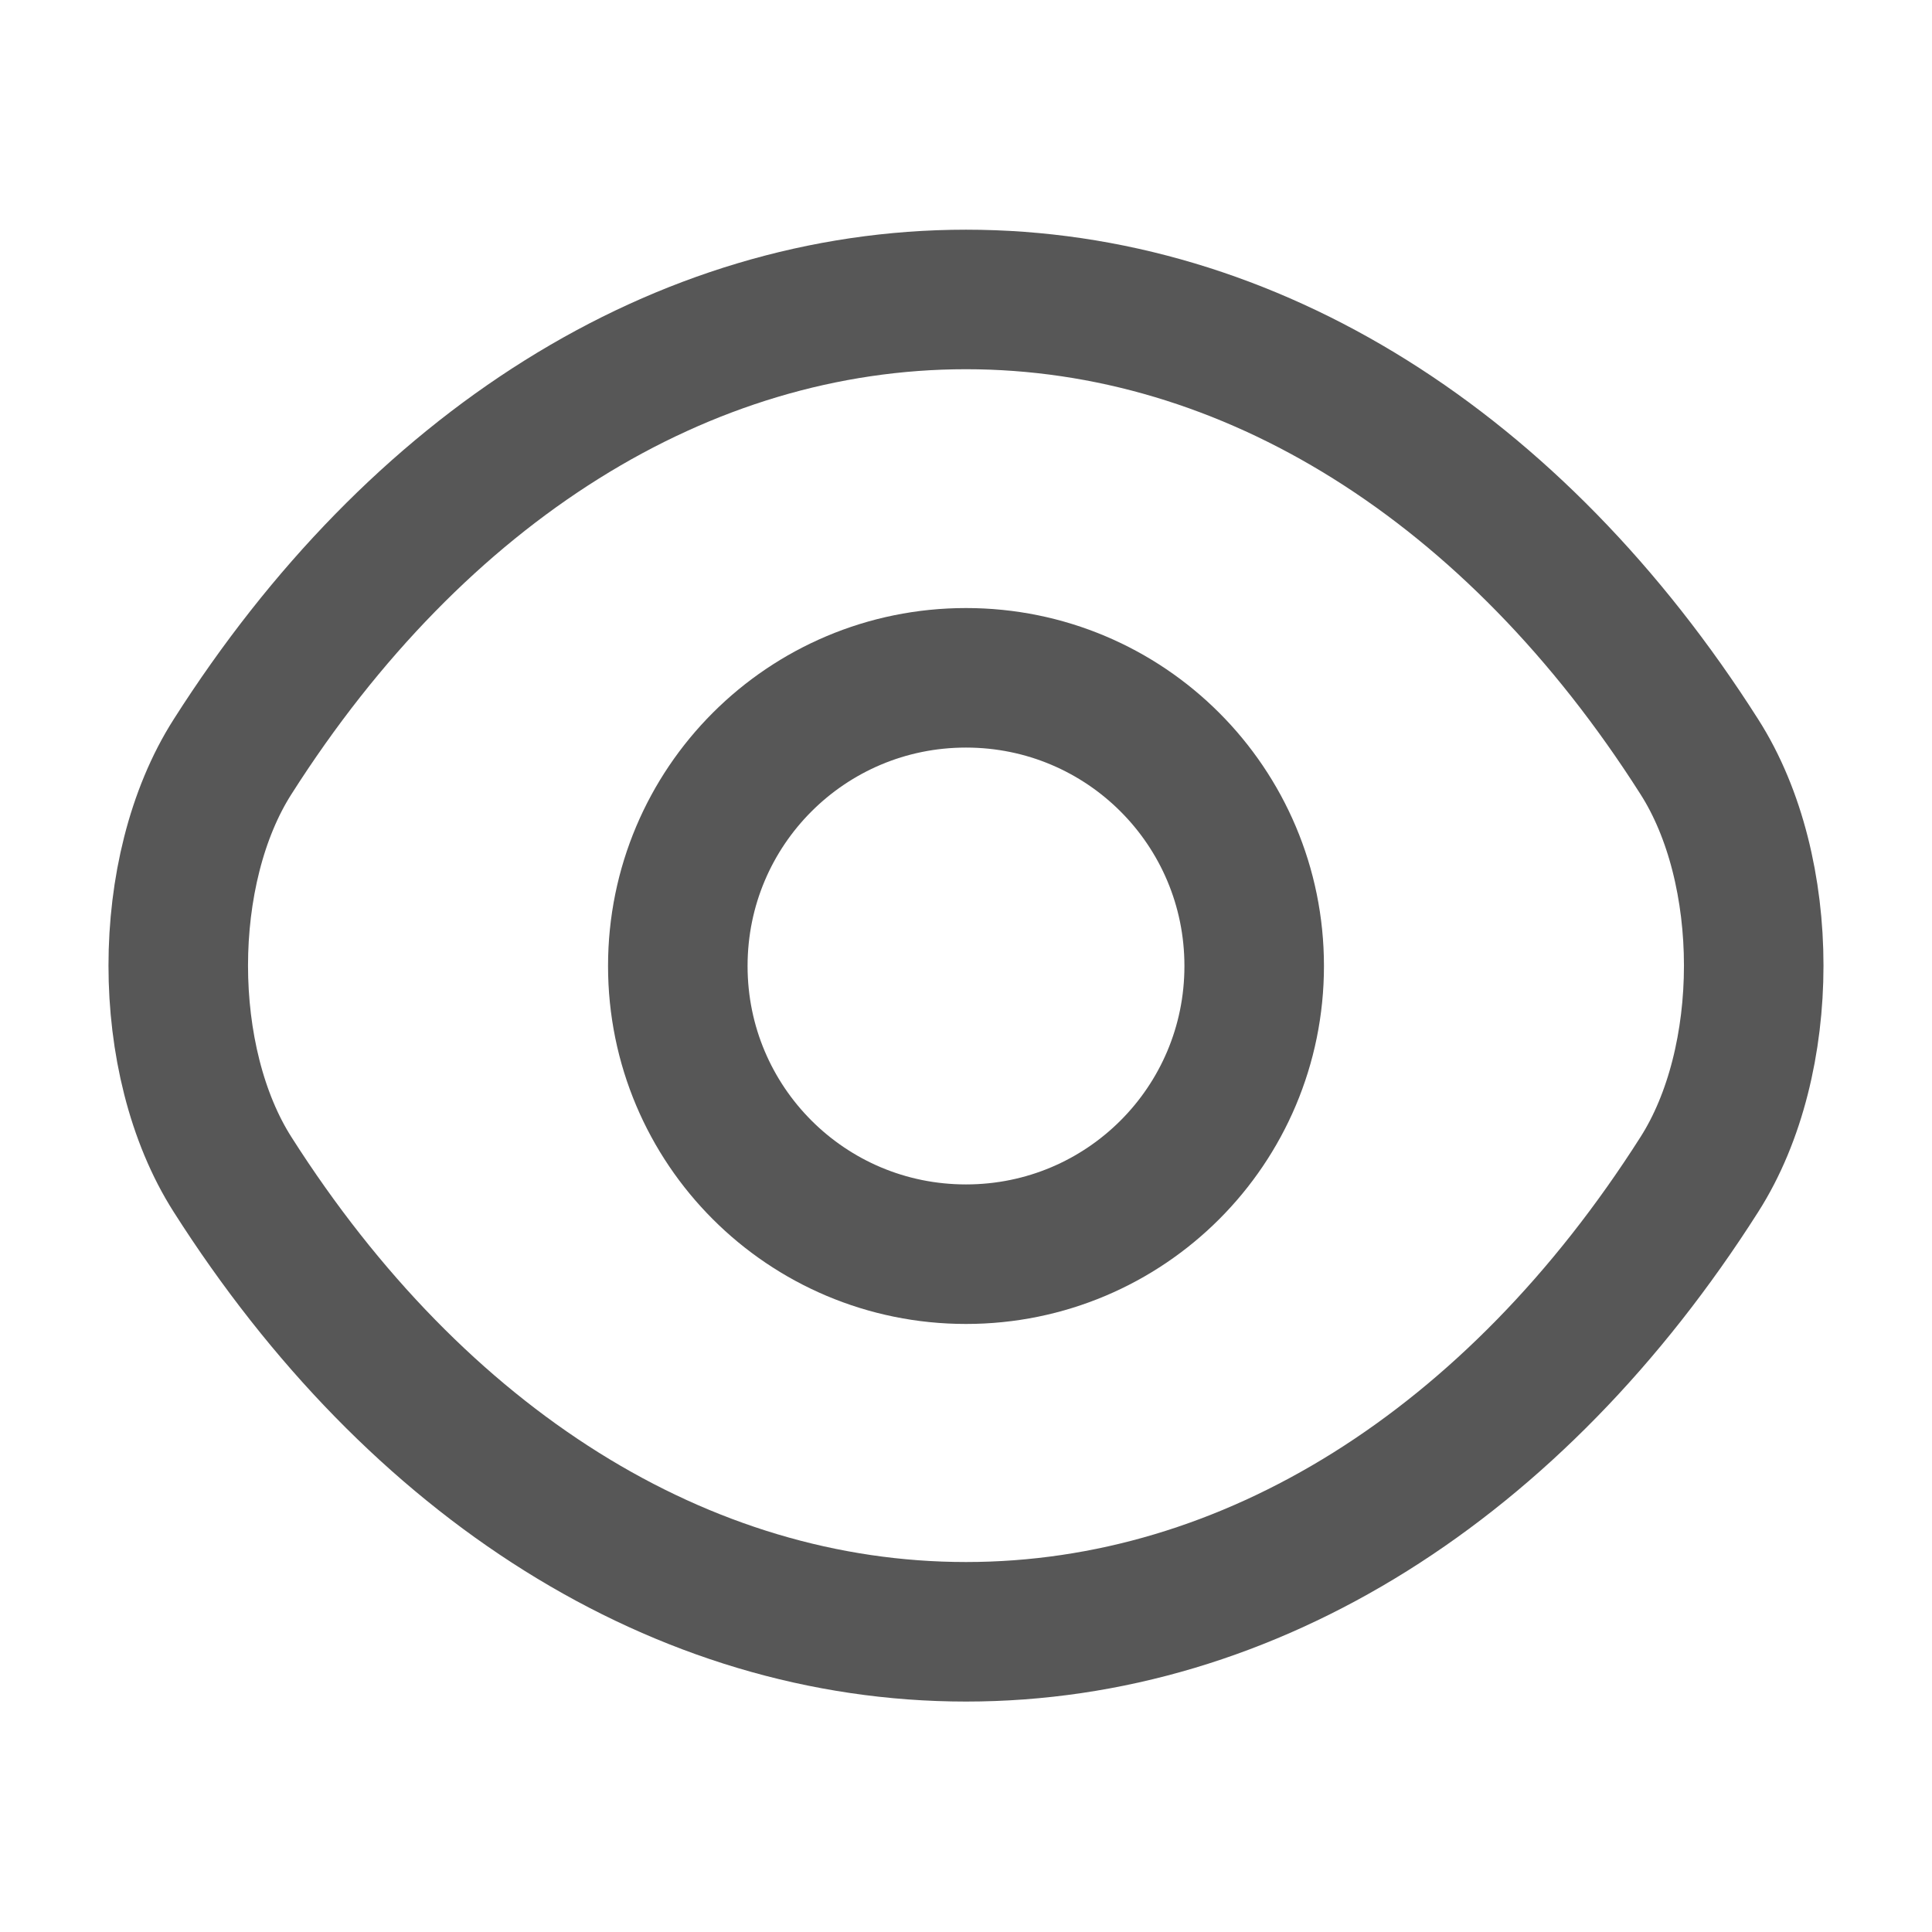 <svg width="18" height="18" viewBox="0 0 18 18" fill="none" xmlns="http://www.w3.org/2000/svg">
<path d="M11.685 9C11.685 10.485 10.485 11.685 9 11.685C7.515 11.685 6.315 10.485 6.315 9C6.315 7.515 7.515 6.315 9 6.315C10.485 6.315 11.685 7.515 11.685 9Z" stroke="#575757" stroke-width="1.3" stroke-linecap="round" stroke-linejoin="round"/>
<path d="M9 15.203C11.648 15.203 14.115 13.643 15.832 10.943C16.508 9.885 16.508 8.107 15.832 7.05C14.115 4.35 11.648 2.79 9 2.79C6.353 2.79 3.885 4.35 2.167 7.05C1.492 8.107 1.492 9.885 2.167 10.943C3.885 13.643 6.353 15.203 9 15.203Z" stroke="#575757" stroke-width="1.3" stroke-linecap="round" stroke-linejoin="round"/>
</svg>
